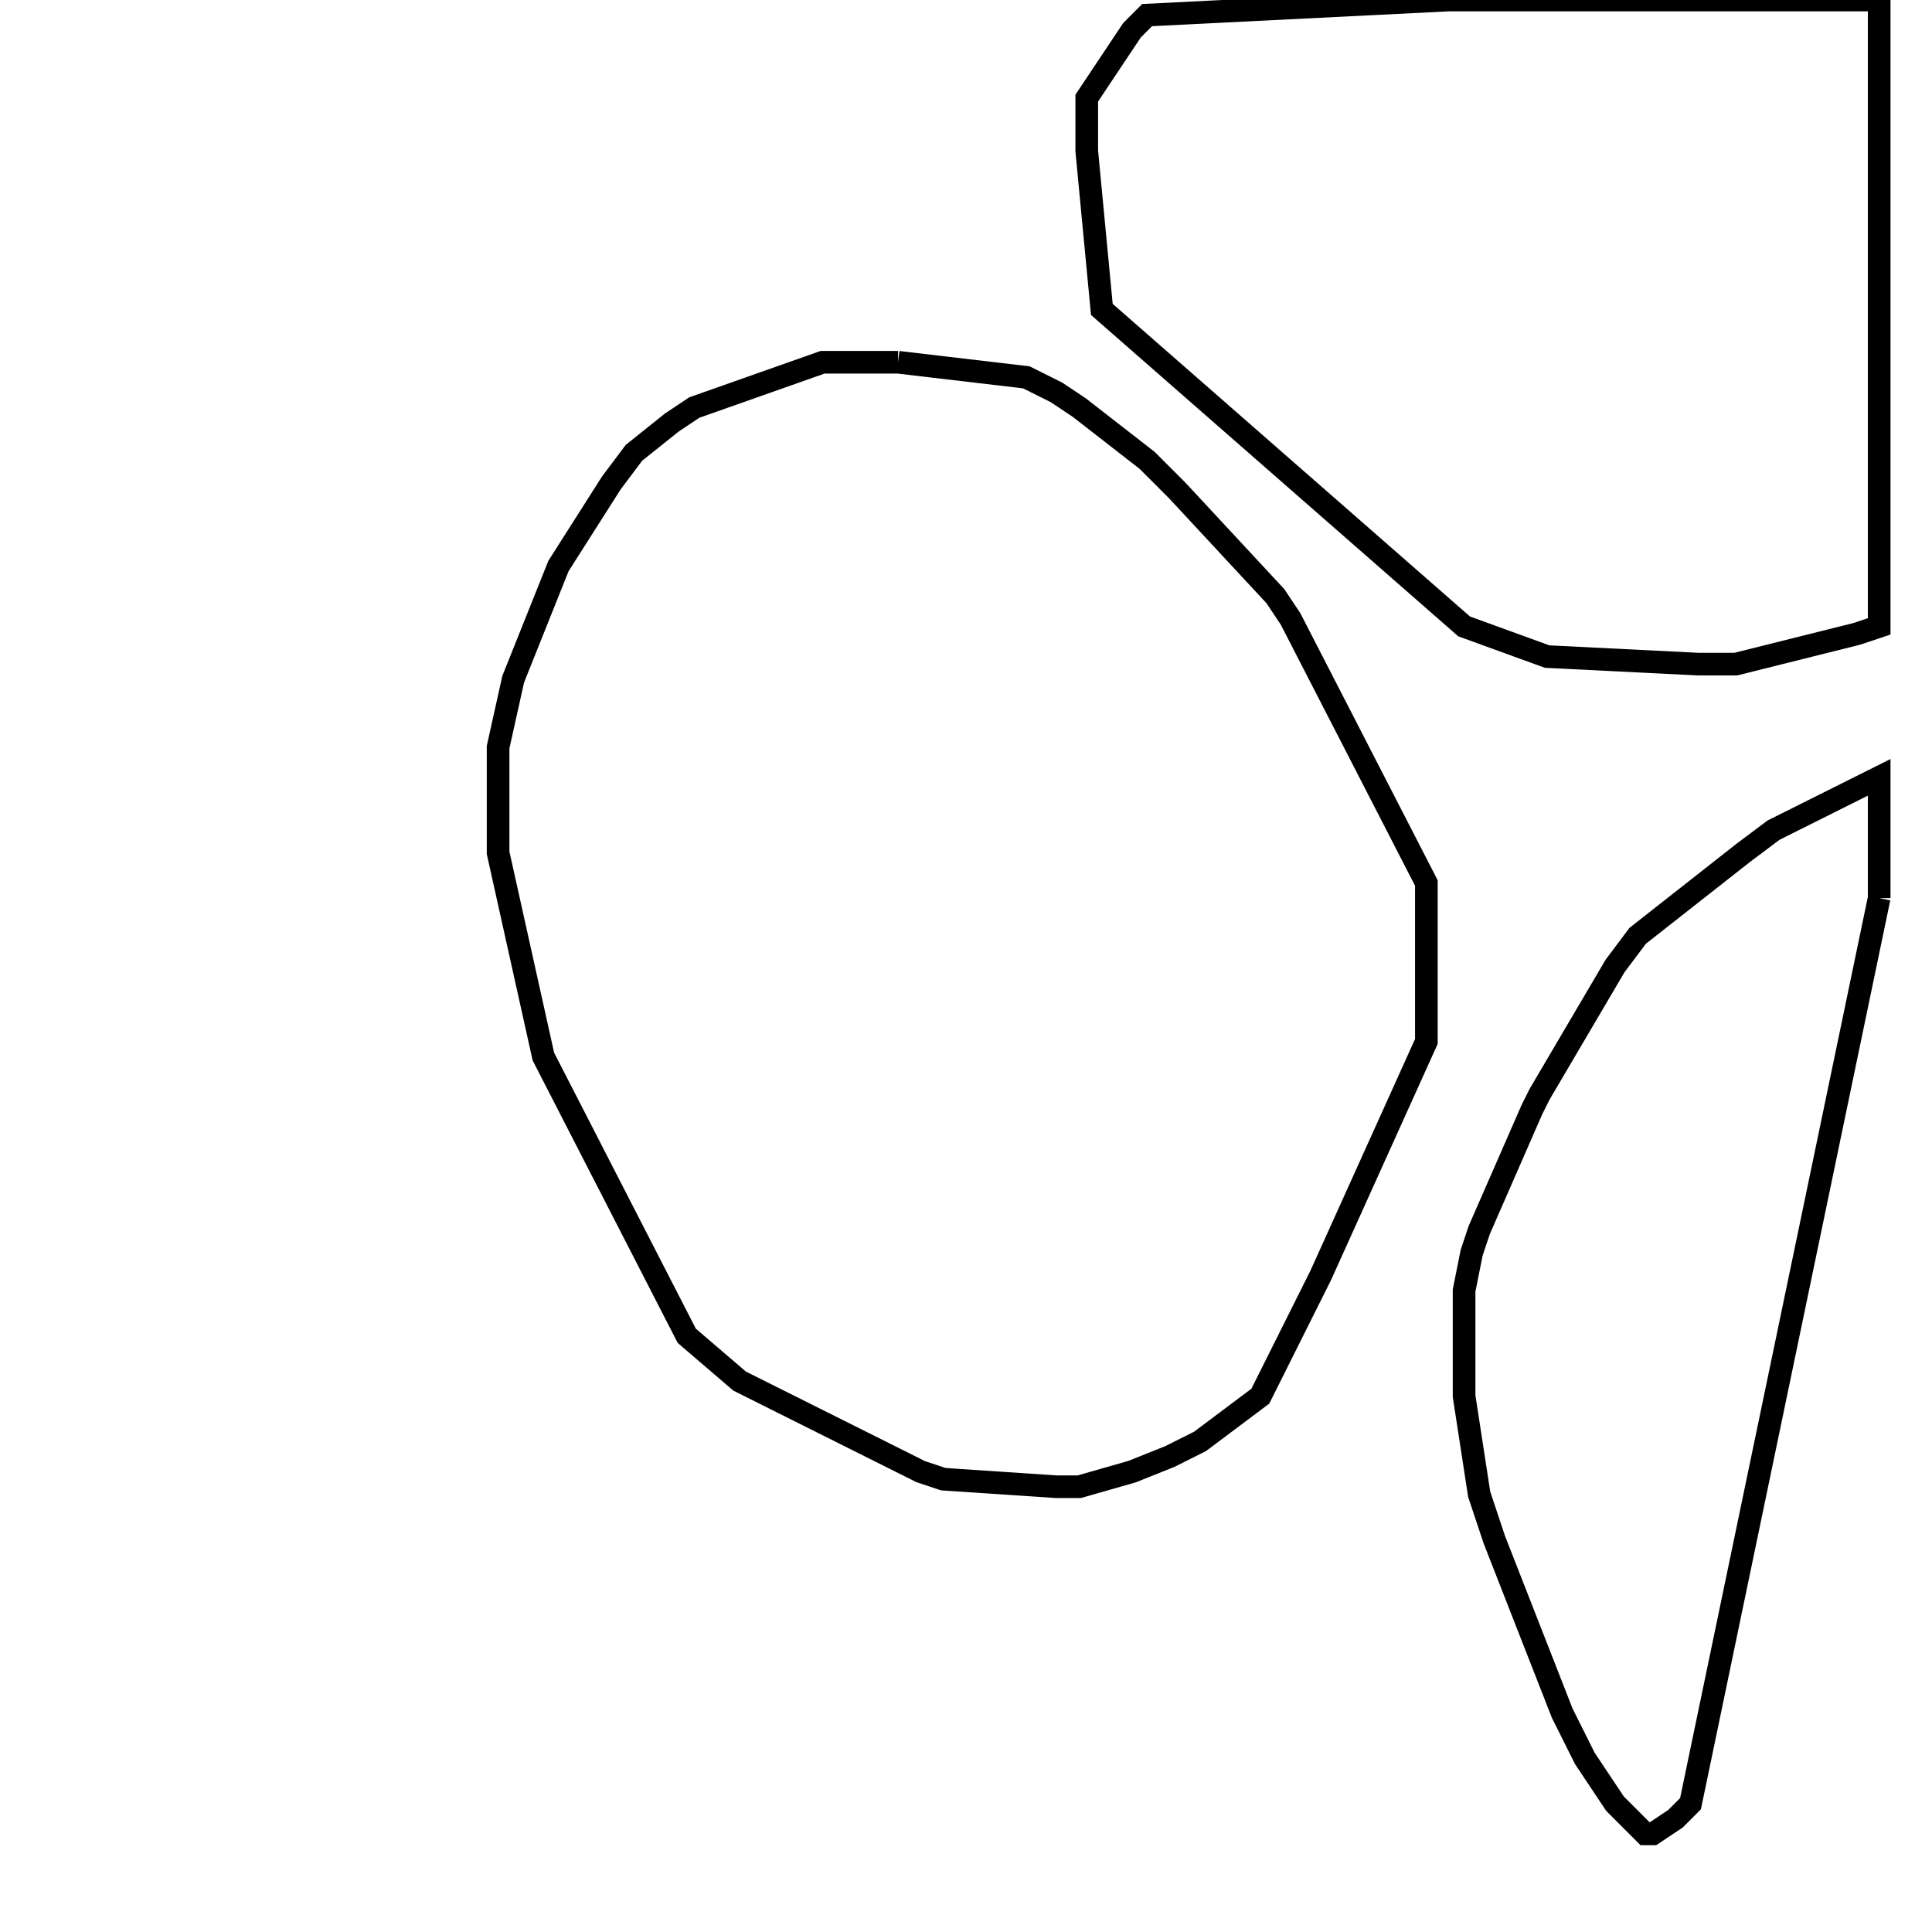 <svg width="256" height="256" xmlns="http://www.w3.org/2000/svg" fill-opacity="0" stroke="black" stroke-width="3" ><path d="M119 48 136 50 140 52 143 54 152 61 156 65 169 79 171 82 189 117 189 138 175 169 167 185 159 191 155 193 150 195 143 197 140 197 125 196 122 195 98 183 91 177 72 140 66 113 66 99 68 90 74 75 81 64 84 60 89 56 92 54 109 48 119 48 "/><path d="M249 0 249 83 246 84 230 88 225 88 205 87 194 83 146 41 144 20 144 13 150 4 152 2 192 0 249 0 "/><path d="M249 119 224 239 222 241 219 243 218 243 214 239 210 233 207 227 198 204 196 198 194 185 194 171 195 166 196 163 203 147 204 145 214 128 217 124 231 113 235 110 249 103 249 119 "/></svg>